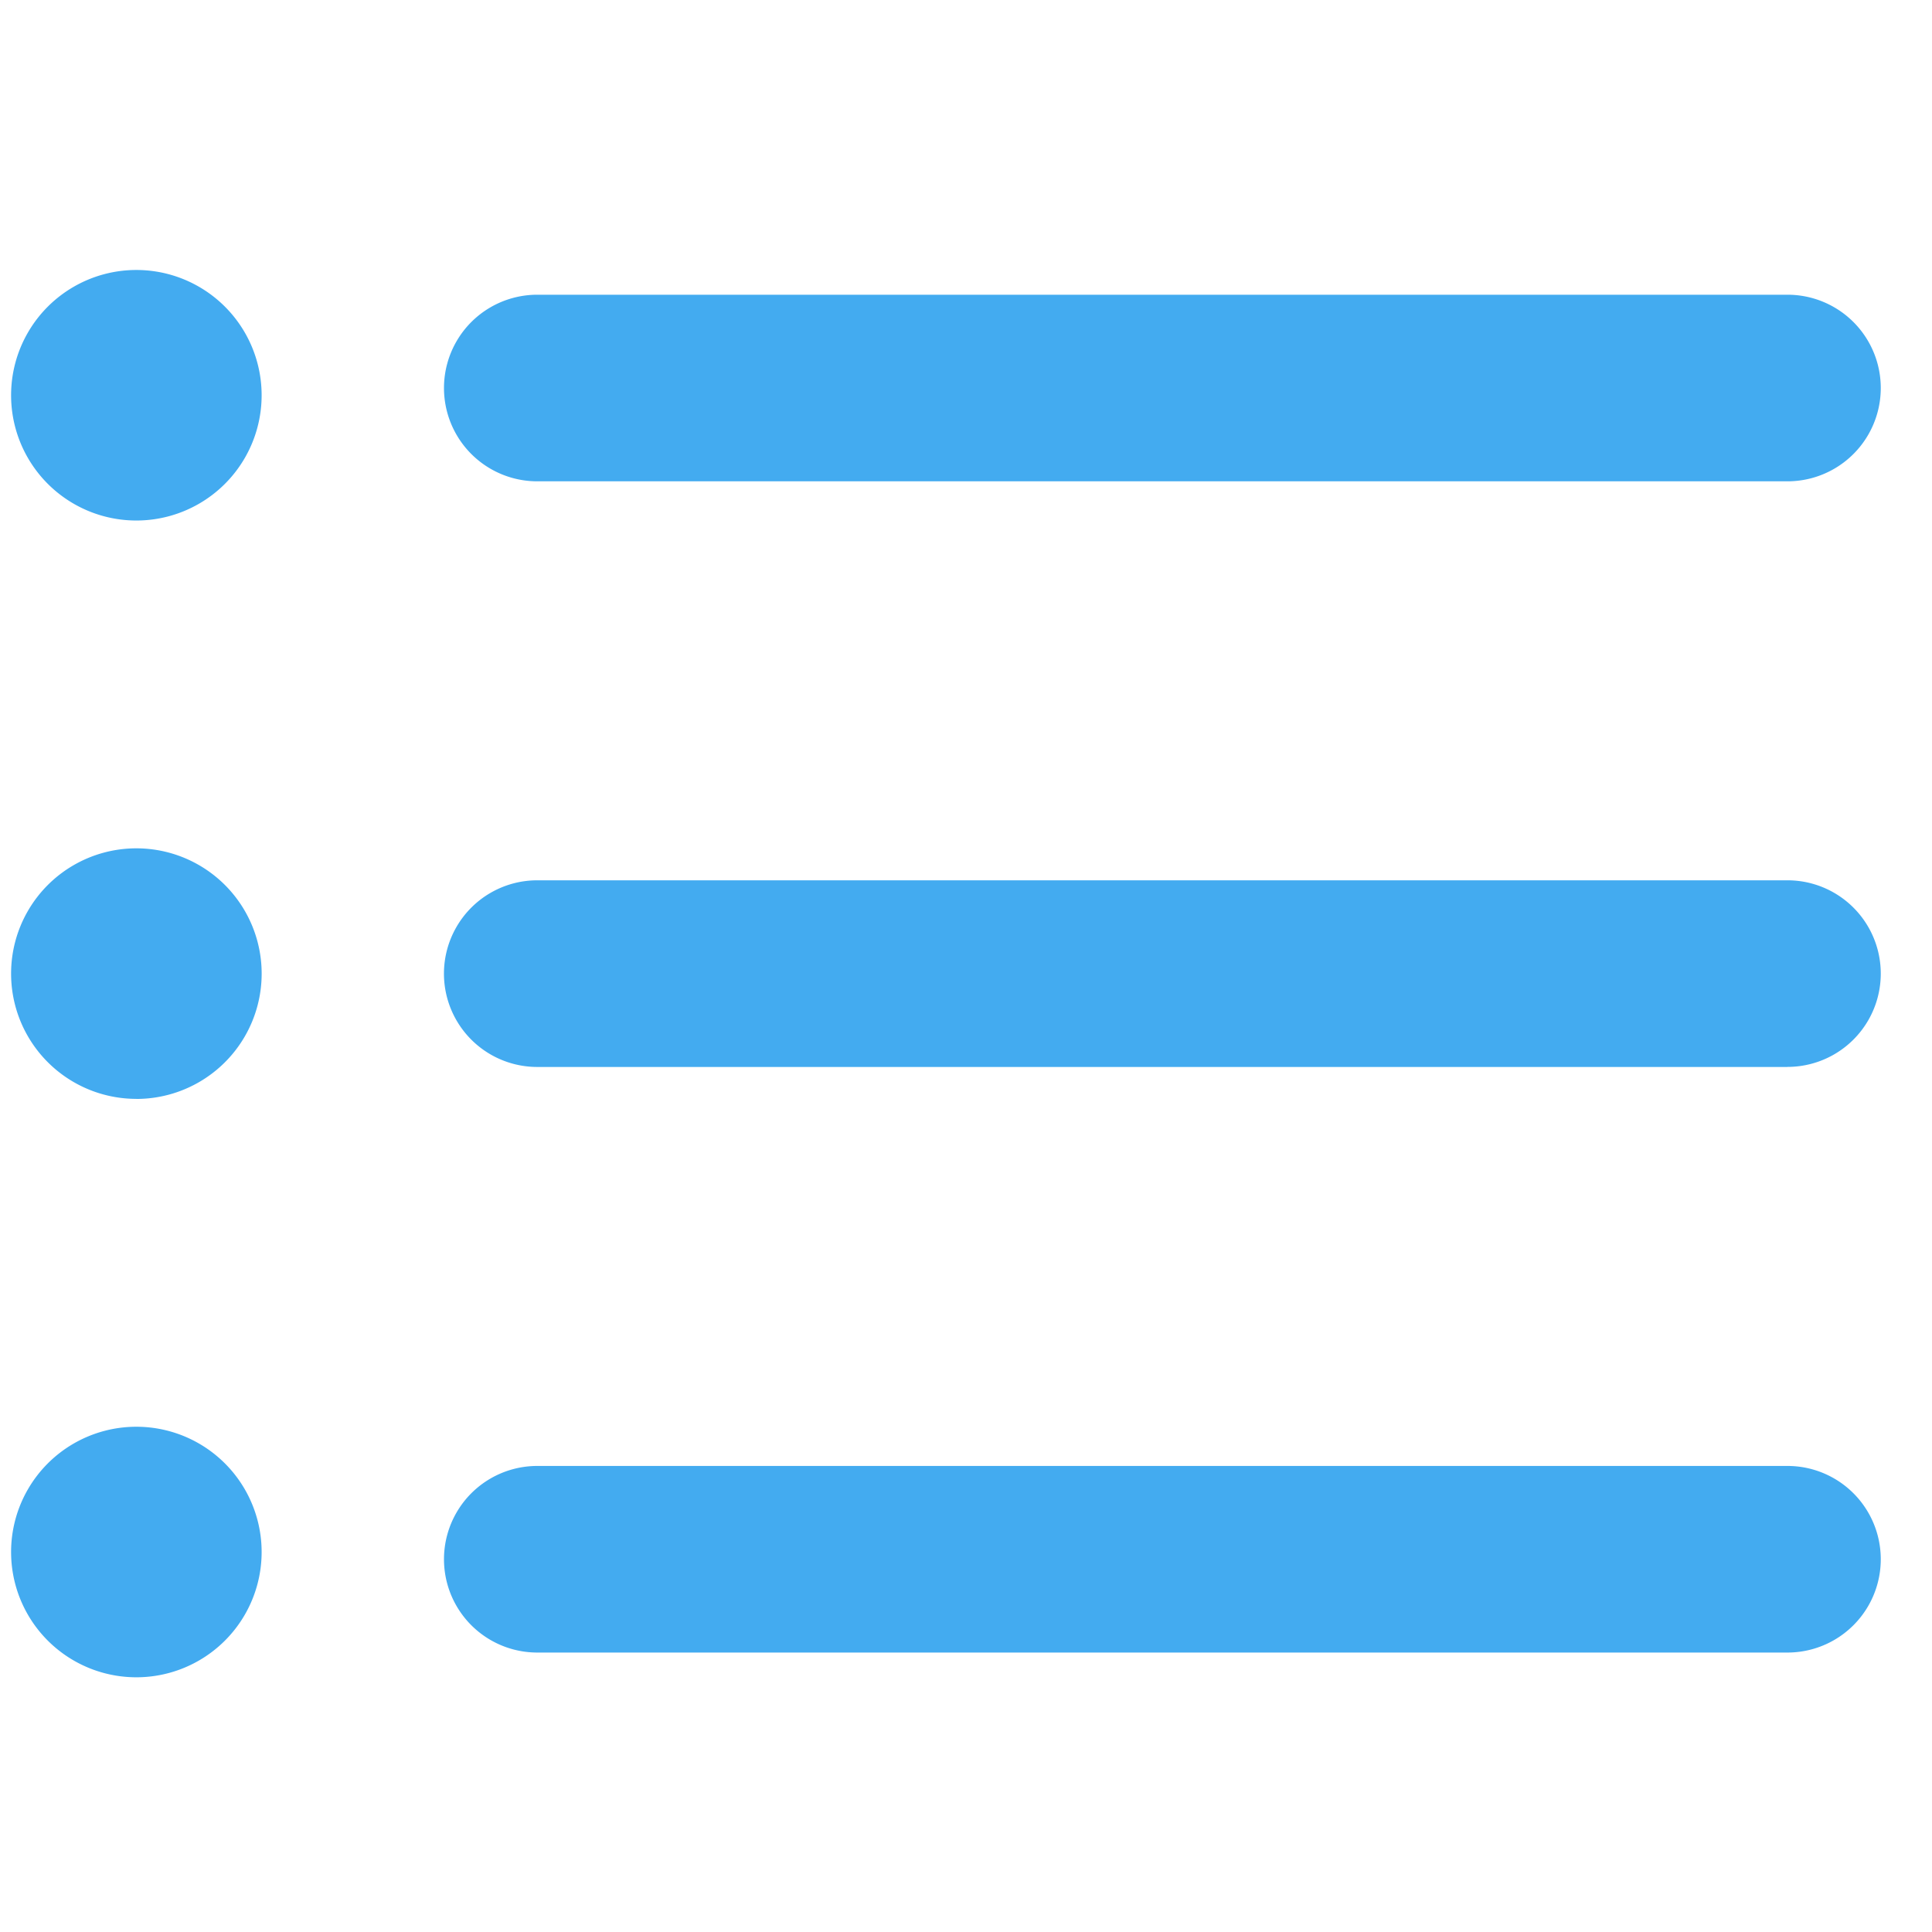 <svg width="31" height="31" fill="none" xmlns="http://www.w3.org/2000/svg"><g clip-path="url(#clip0)" fill="#43ABF0"><path d="M28.681 26.516H8.621a1.497 1.497 0 110-2.994h20.06a1.497 1.497 0 010 2.994zm0-9.396H8.621a1.497 1.497 0 110-2.995h20.06a1.497 1.497 0 010 2.994zm0-9.397H8.621a1.497 1.497 0 110-2.994h20.06a1.497 1.497 0 010 2.994zm-26.493.629a2.01 2.01 0 100-4.02 2.01 2.01 0 000 4.02zm0 9.281a2.01 2.01 0 100-4.021 2.01 2.01 0 000 4.02zm0 9.28a2.01 2.01 0 100-4.02 2.01 2.01 0 000 4.02z"/></g><defs><clipPath id="clip0"><path fill="#fff" transform="translate(.178 .622)" d="M0 0h30v30H0z"/></clipPath></defs></svg>